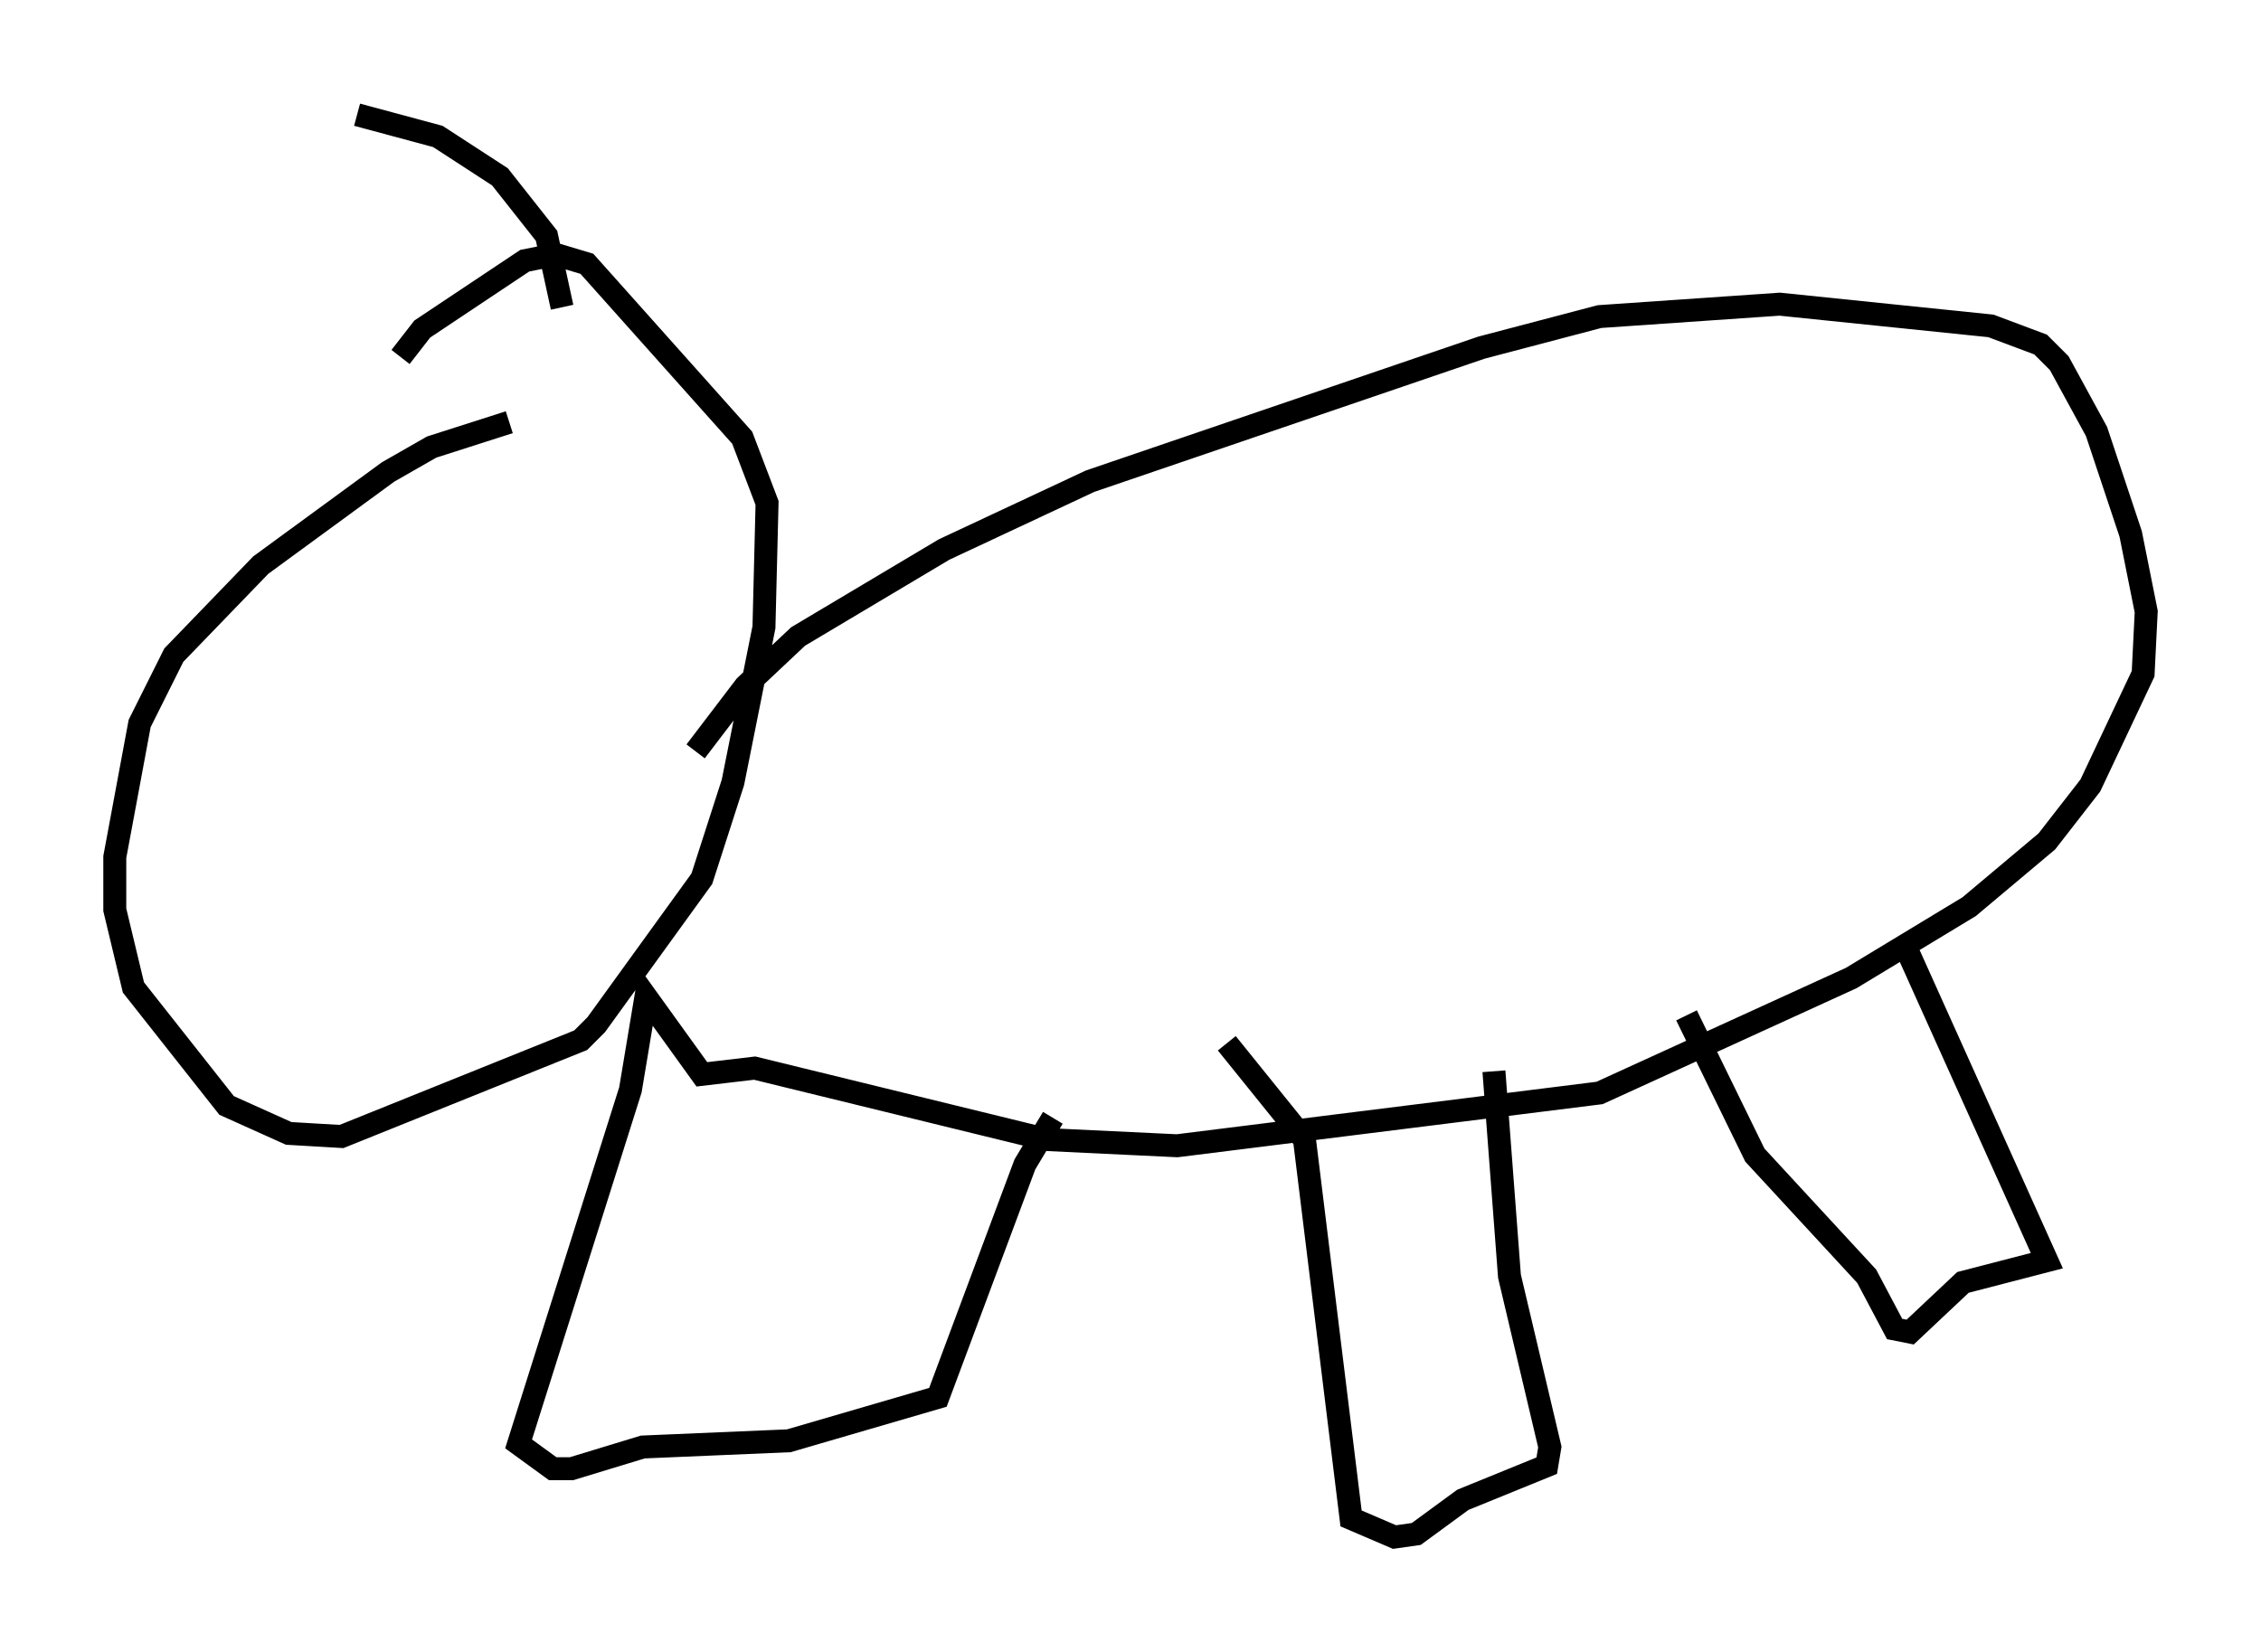 <?xml version="1.0" encoding="utf-8" ?>
<svg baseProfile="full" height="71.975" version="1.1" width="98.497" xmlns="http://www.w3.org/2000/svg" xmlns:ev="http://www.w3.org/2001/xml-events" xmlns:xlink="http://www.w3.org/1999/xlink"><defs /><rect fill="white" height="71.975" width="98.497" x="0" y="0" /><path d="M23.674, 17.314 m-1.488, 1.083 l-3.383, 1.083 -1.894, 1.083 l-5.548, 4.059 -3.789, 3.924 l-1.488, 2.977 -1.083, 5.819 l0.0, 2.3 0.812, 3.383 l4.059, 5.142 2.706, 1.218 l2.3, 0.135 10.419, -4.195 l0.677, -0.677 4.601, -6.36 l1.353, -4.195 1.353, -6.766 l0.135, -5.413 -1.083, -2.842 l-6.766, -7.578 -1.353, -0.406 l-1.353, 0.271 -4.465, 2.977 l-0.947, 1.218 m12.855, 17.185 l2.165, -2.842 2.3, -2.165 l6.36, -3.789 6.36, -2.977 l17.05, -5.819 5.142, -1.353 l7.848, -0.541 9.202, 0.947 l2.165, 0.812 0.812, 0.812 l1.624, 2.977 1.488, 4.465 l0.677, 3.383 -0.135, 2.706 l-2.3, 4.871 -1.894, 2.436 l-3.383, 2.842 -5.142, 3.112 l-10.961, 5.007 -18.403, 2.3 l-5.683, -0.271 -12.72, -3.112 l-2.3, 0.271 -2.436, -3.383 l-0.677, 4.059 -4.871, 15.426 l1.488, 1.083 0.812, 0.0 l3.112, -0.947 6.36, -0.271 l6.495, -1.894 3.789, -10.149 l1.218, -2.03 m7.578, -3.248 l3.383, 4.195 2.03, 16.509 l1.894, 0.812 0.947, -0.135 l2.03, -1.488 3.654, -1.488 l0.135, -0.812 -1.759, -7.442 l-0.677, -8.931 m8.39, -2.436 l2.977, 6.089 4.871, 5.277 l1.218, 2.3 0.677, 0.135 l2.3, -2.165 3.654, -0.947 l-6.089, -13.532 m-58.592, -28.011 l-0.677, -3.112 -2.03, -2.571 l-2.706, -1.759 -3.518, -0.947 " fill="none" stroke="black" stroke-width="1" /></svg>